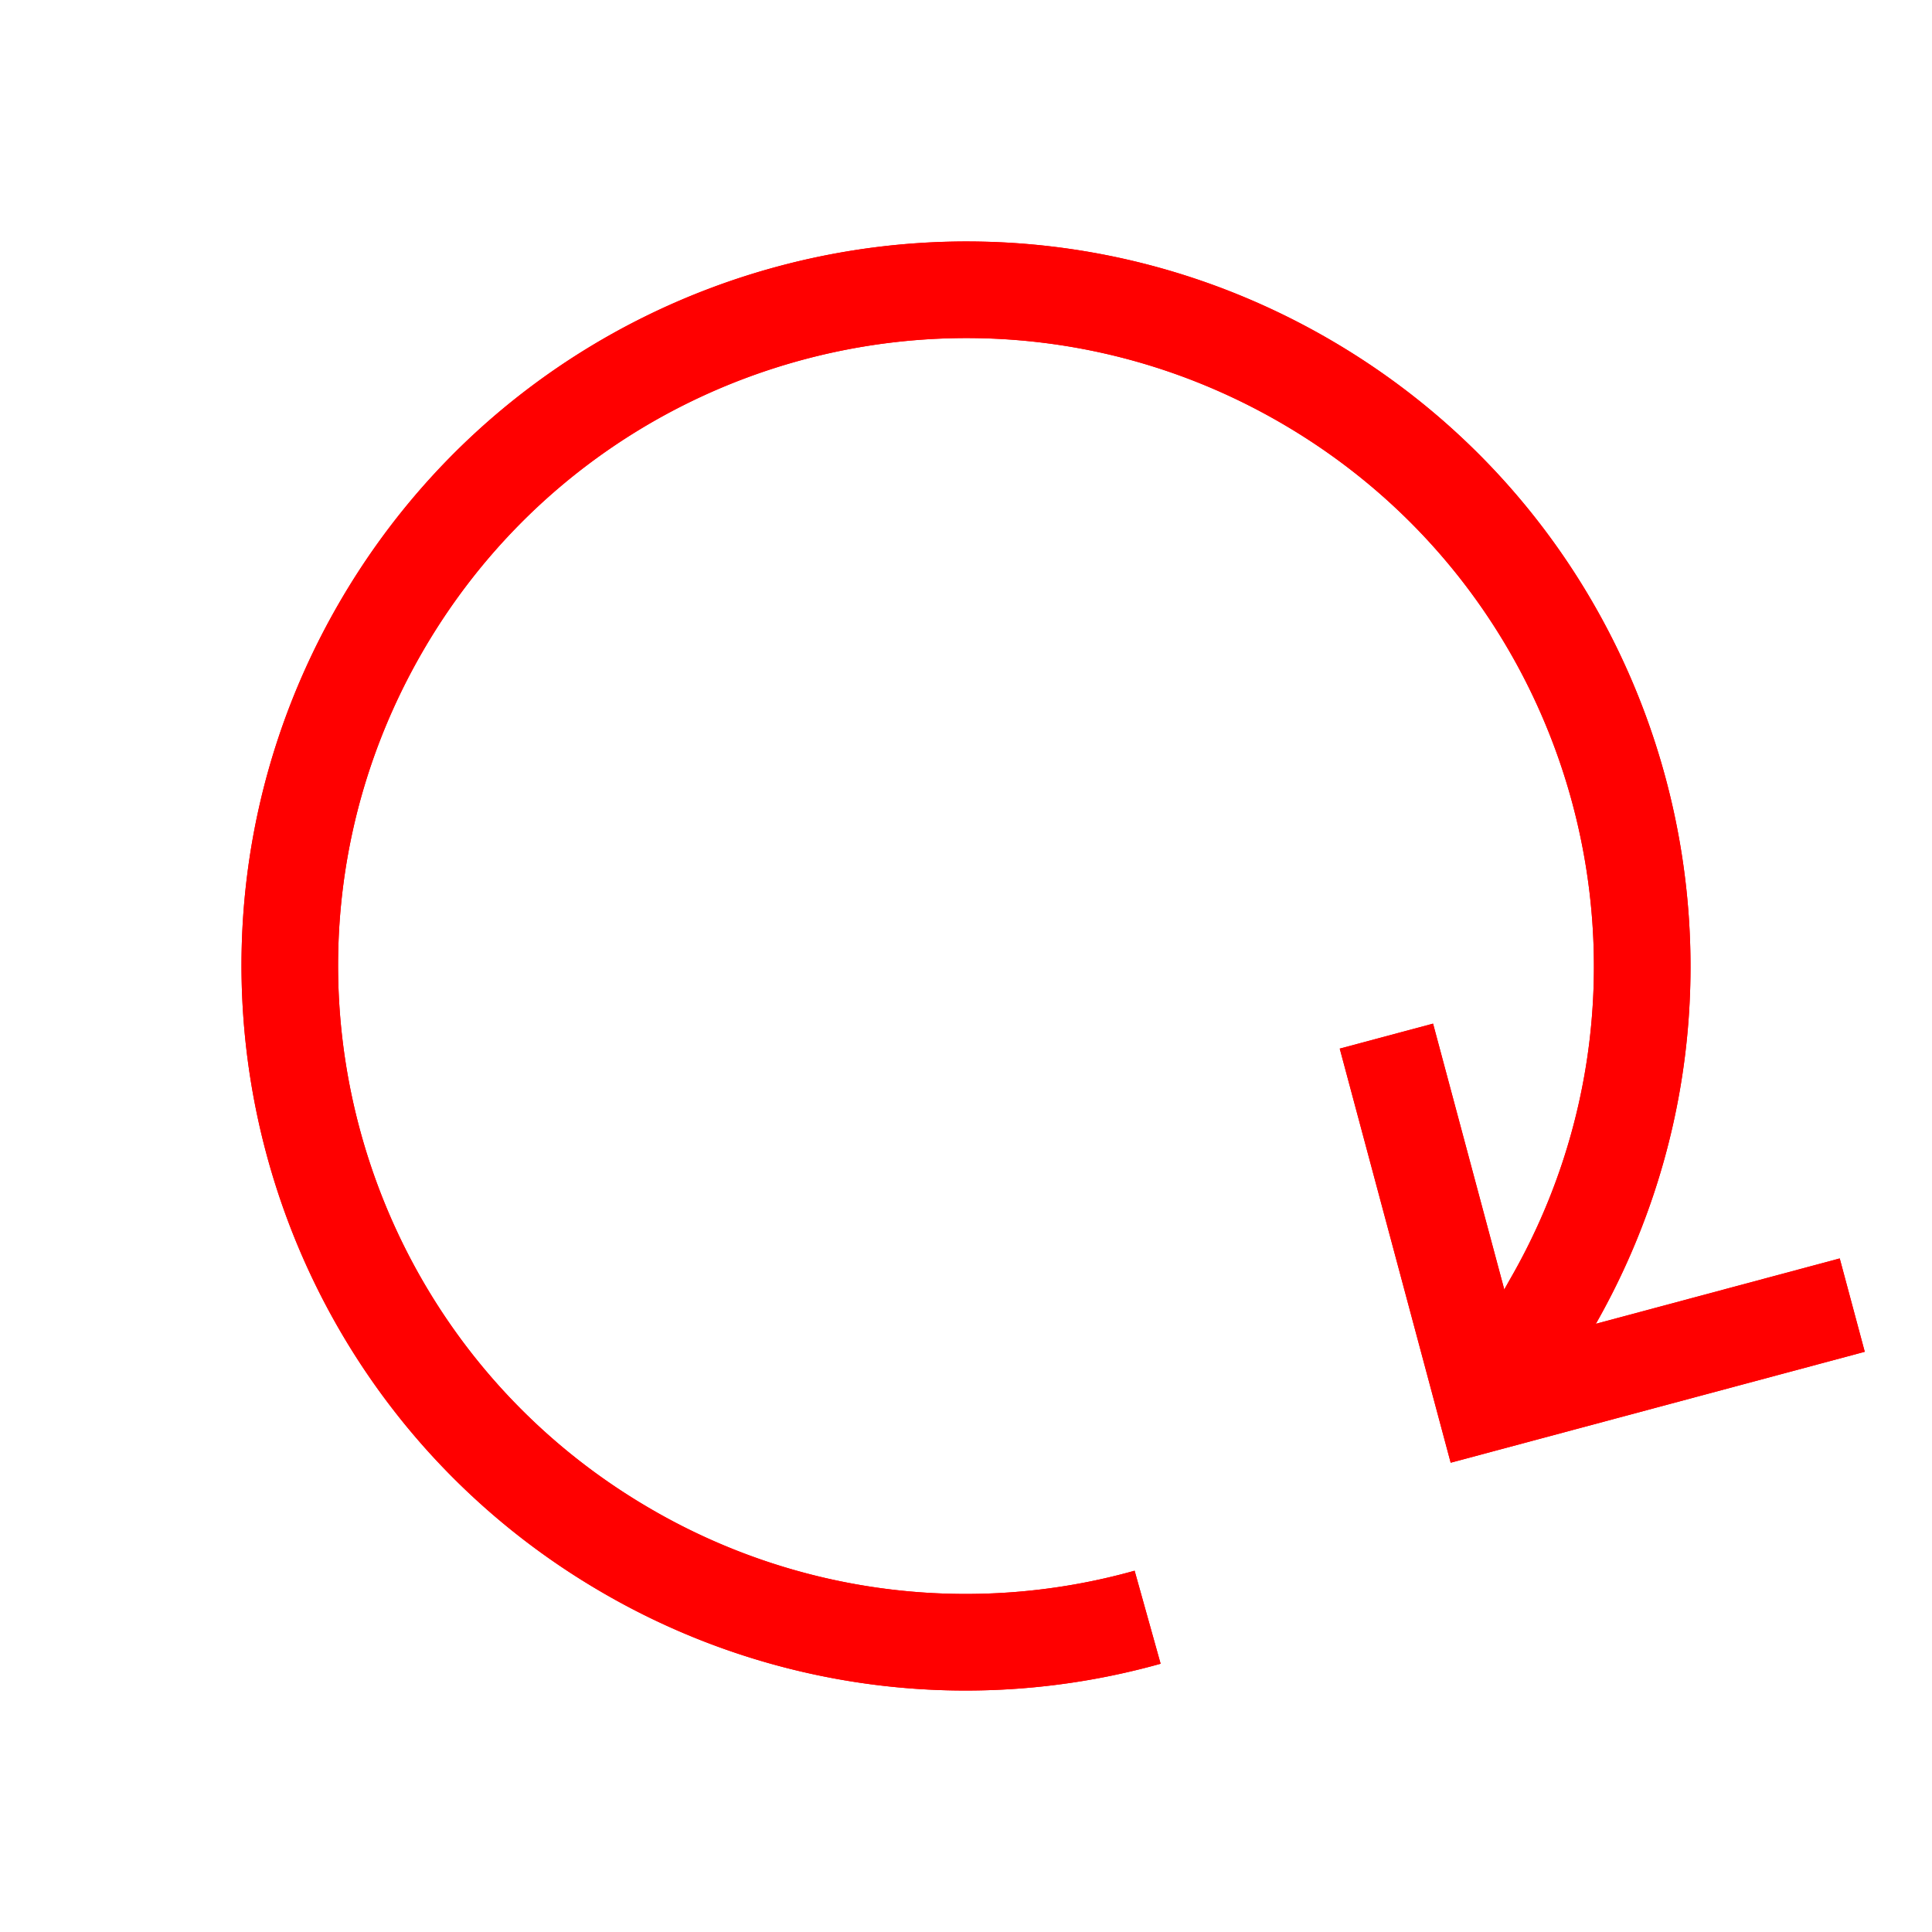 <svg xmlns="http://www.w3.org/2000/svg" fill="none" viewBox="0 0 40 40">
    <path fill="#FF0000" fill-rule="evenodd"
        d="M26.499 8.744c-6.217-3.59-14.166-1.46-17.755 4.757-3.59 6.217-1.46 14.166 4.757 17.755a12.956 12.956 0 0 0 9.991 1.264l.537 1.926a14.955 14.955 0 0 1-11.528-1.457c-7.173-4.142-9.63-13.314-5.49-20.488 4.142-7.173 13.315-9.63 20.488-5.49 7.171 4.141 9.63 13.31 5.493 20.483l-1.12 1.995-1.744-.978 1.128-2.012c3.59-6.217 1.46-14.166-4.757-17.755Z"
        clip-rule="evenodd" />
    <path fill="#FF0000" fill-rule="evenodd"
        d="m27.738 21.71 1.932-.517 1.779 6.641 6.64-1.78.519 1.933-8.573 2.297-2.297-8.573Z"
        clip-rule="evenodd" />
    <path stroke="#FF0000" stroke-width="2"
        d="M23.76 33.483a13.956 13.956 0 0 1-10.759-1.36C6.306 28.256 4.012 19.695 7.878 13c3.865-6.695 12.426-8.989 19.121-5.123 6.695 3.865 8.989 12.426 5.124 19.12L31 29" />
    <path stroke="#FF0000" stroke-width="2" d="m28.704 21.452 2.038 7.607 7.607-2.038" />
</svg>